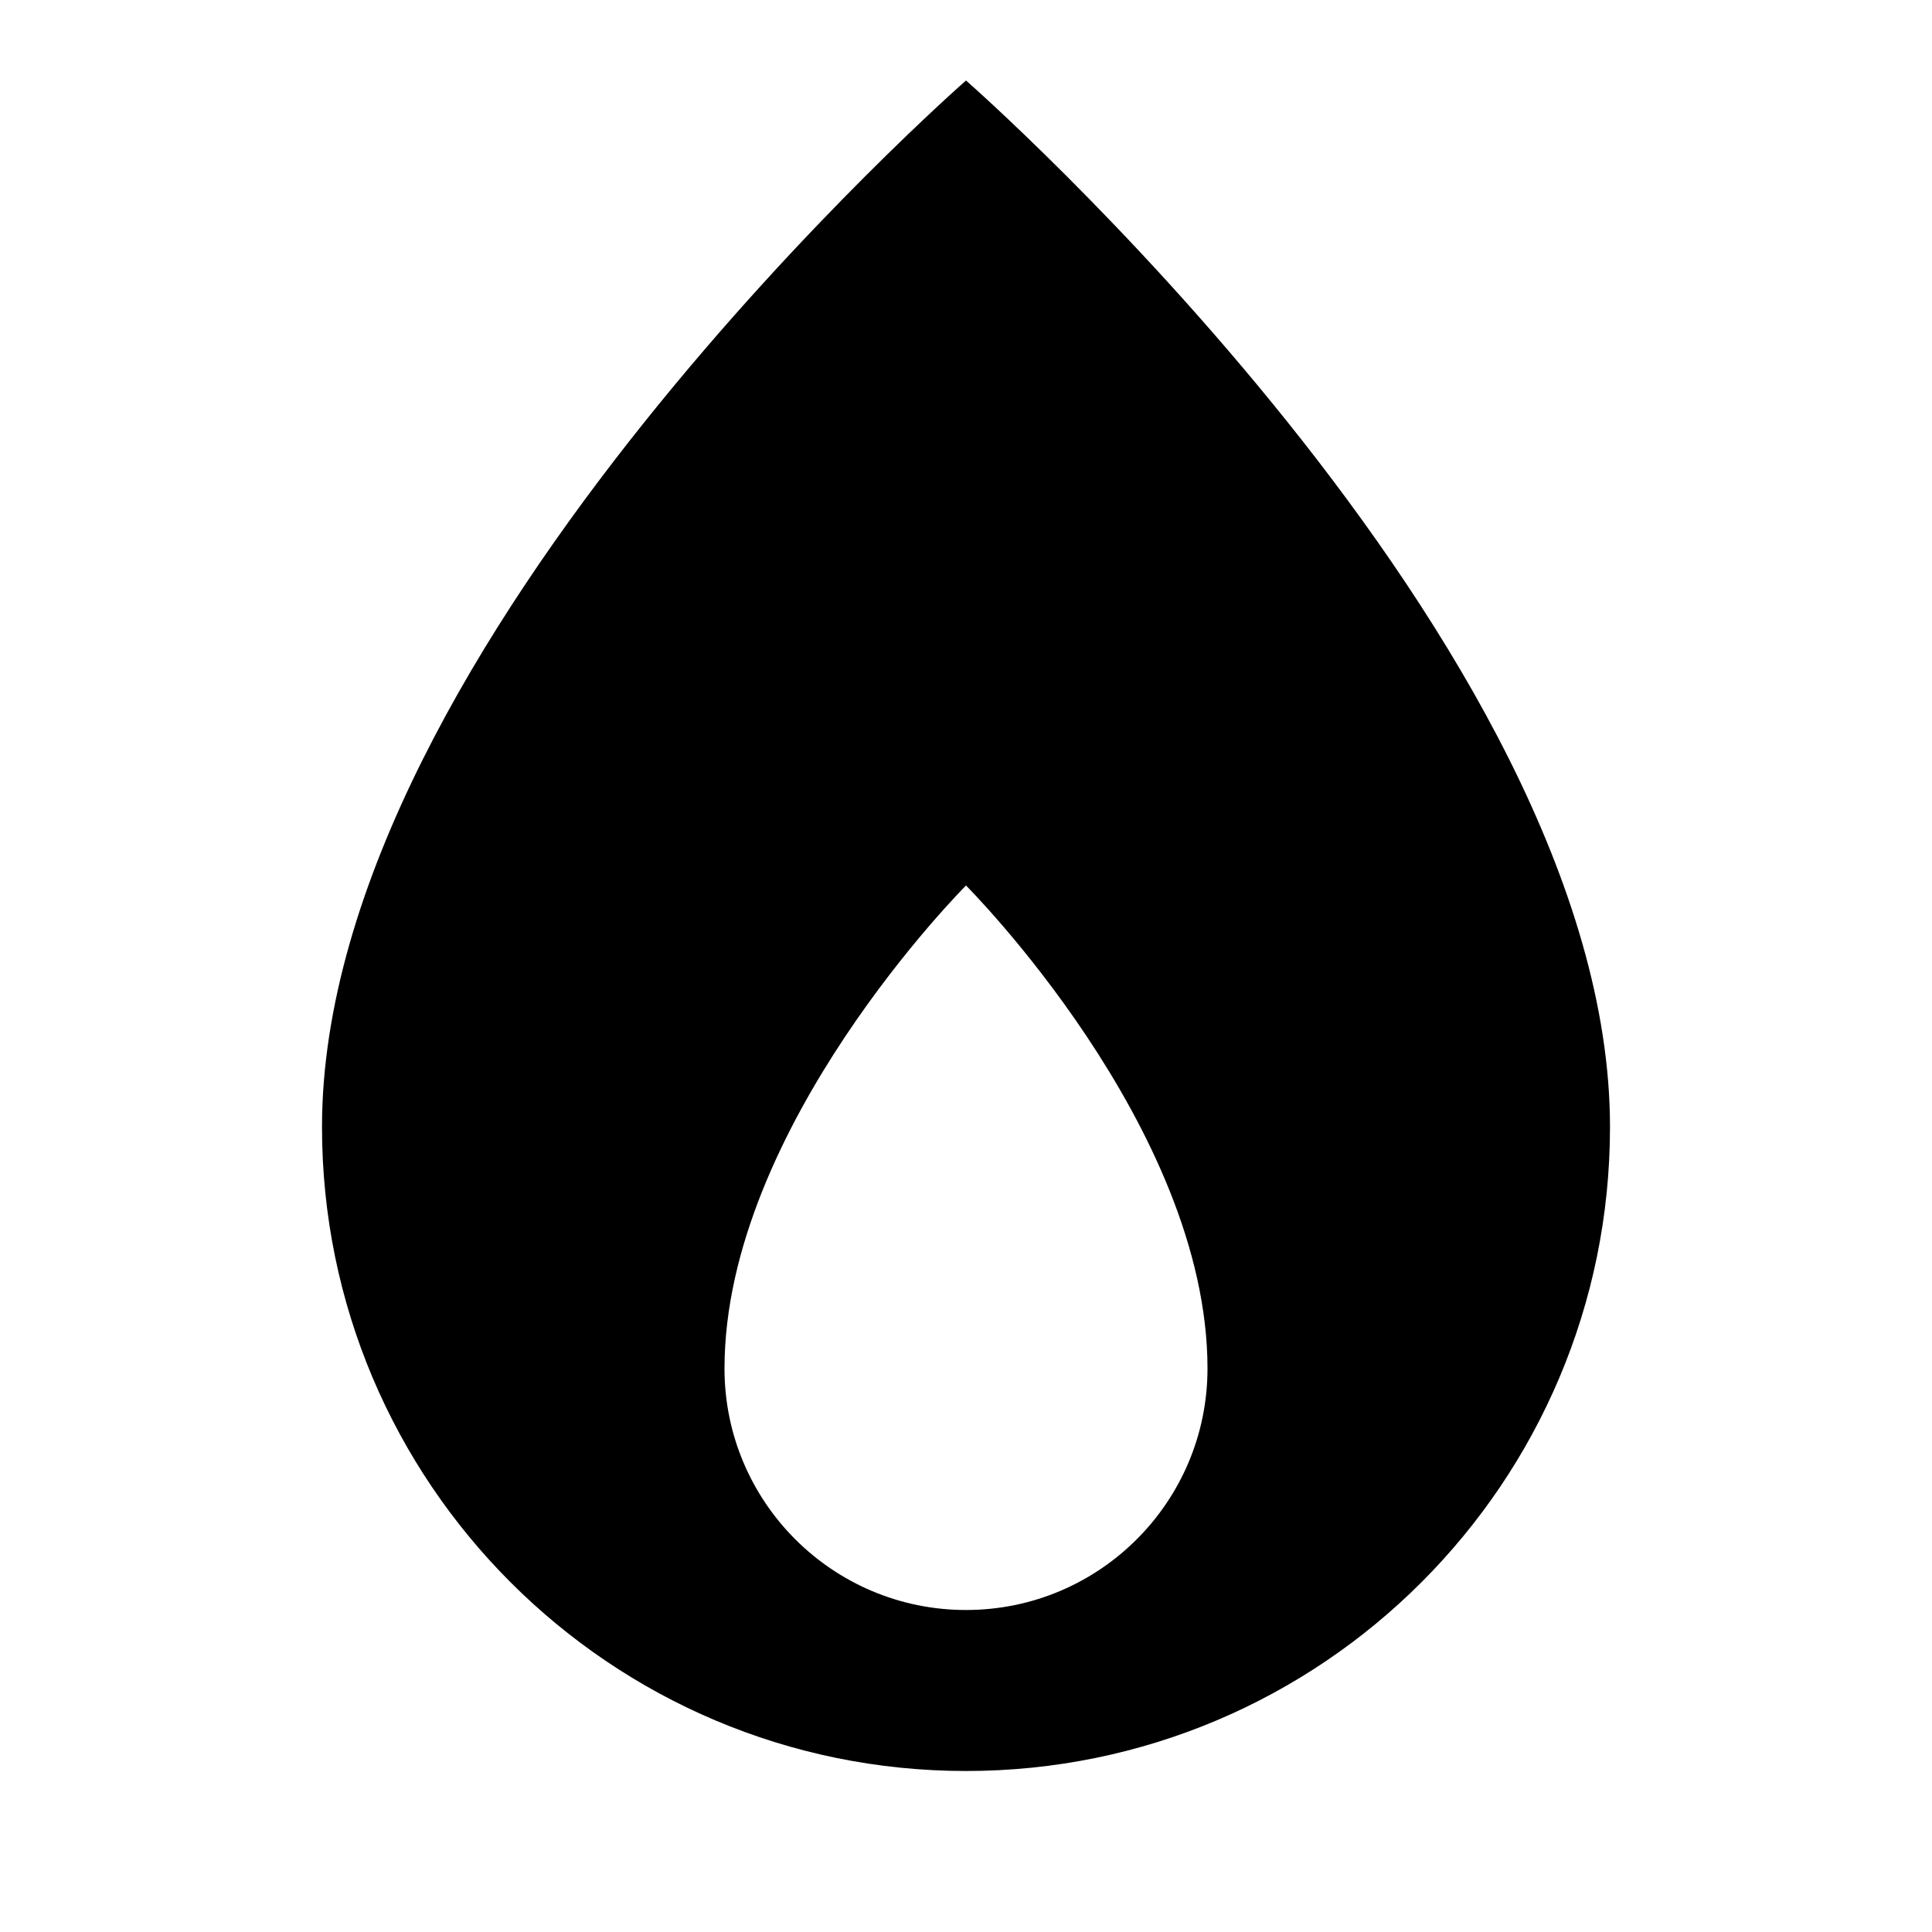 <?xml version="1.0"?>
<svg xmlns="http://www.w3.org/2000/svg" viewBox="0 0 24 24">
    <path d="M12,1c0,0-8,7-8,13c0,4.418,3.582,8,8,8s8-3.582,8-8C20,8,12,1,12,1z M12,20c-1.657,0-3-1.343-3-3c0-3,3-6,3-6s3,3,3,6 C15,18.657,13.657,20,12,20z"/>
</svg>
